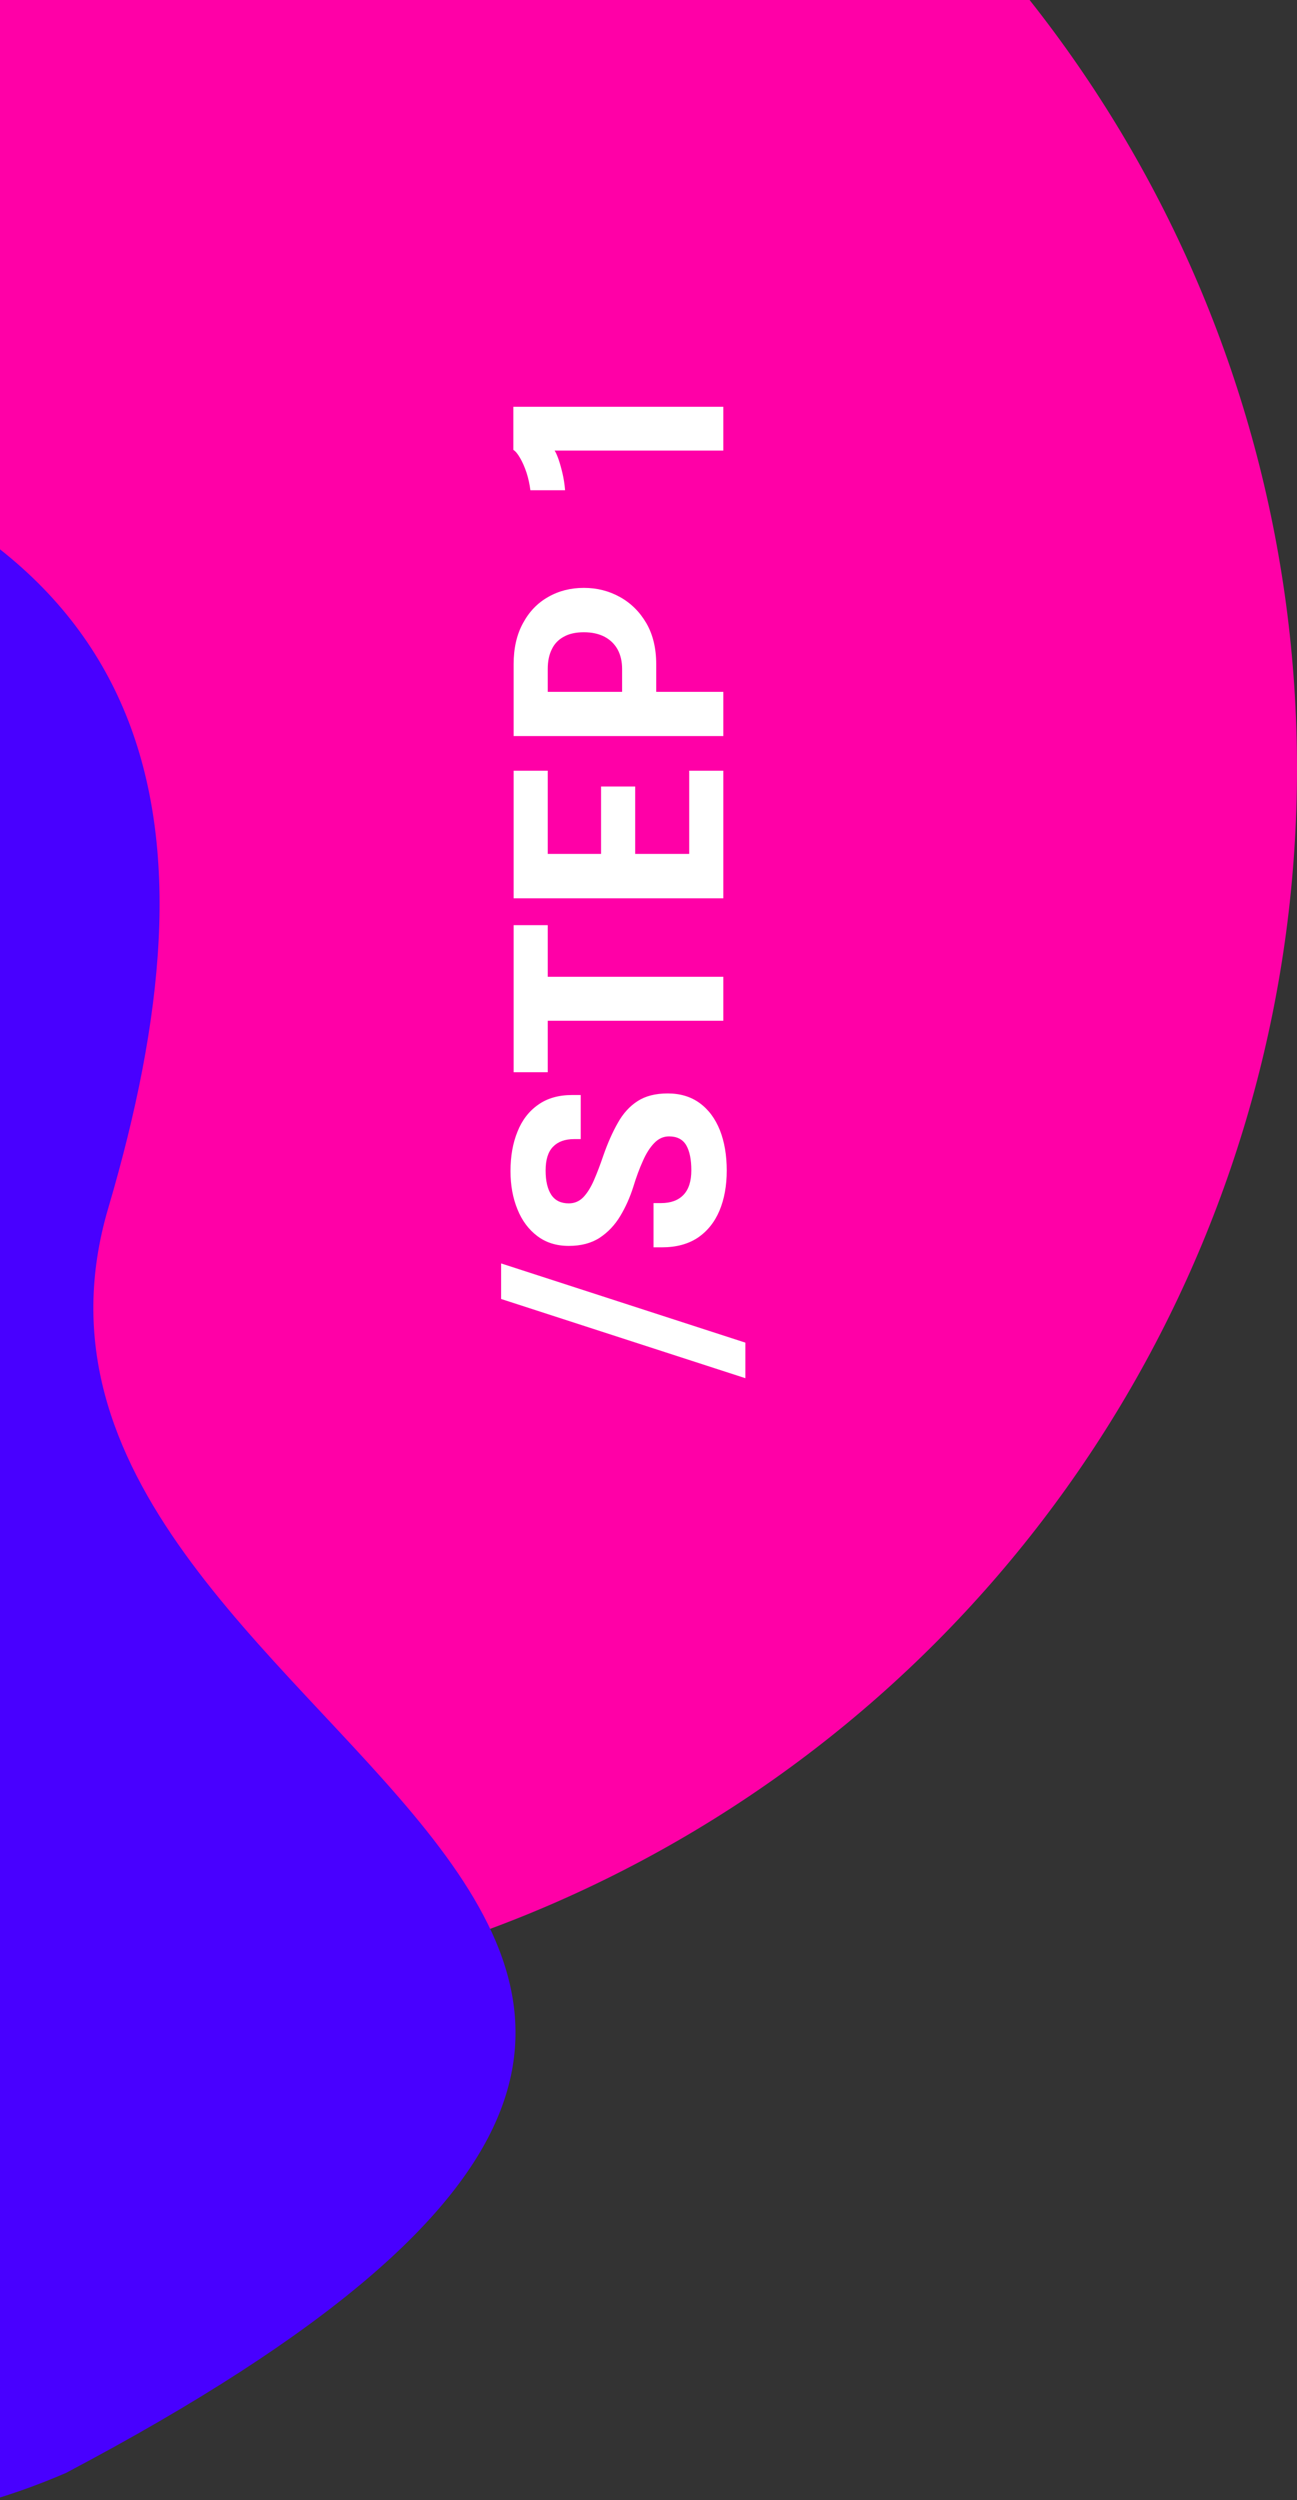 <svg width="260" height="501" viewBox="0 0 260 501" fill="none" xmlns="http://www.w3.org/2000/svg">
<rect x="0" y="0" width="260" height="501" fill="#333333" stroke="none"/>
<g clip-path="url(#clip0_1658_3562)">
<circle cx="12" cy="154" r="248" fill="#FF00A7"/>
<path d="M21.696 242.11C44.237 165.668 34.6 107.125 -56.441 84.805C-58.75 84.239 -61.209 83.878 -63.584 83.772C-215.79 76.974 -284.925 259.676 -243.051 356.548C-200.848 454.185 -84.412 537.749 13.224 495.546C226.536 382.871 -10.02 349.674 21.696 242.11Z" fill="#4800FF"/>
<path d="M100.454 253.174L149.417 269.048L149.417 276.173L100.454 260.299L100.454 253.174ZM145.684 234.558C145.684 237.598 145.199 240.277 144.23 242.595C143.261 244.894 141.817 246.699 139.898 248.01C137.96 249.302 135.557 249.948 132.688 249.948C132.384 249.948 132.108 249.948 131.861 249.948C131.595 249.948 131.31 249.948 131.006 249.948L131.006 241.085C131.291 241.085 131.548 241.085 131.776 241.085C131.985 241.085 132.232 241.085 132.517 241.085C134.474 241.085 135.975 240.534 137.02 239.432C138.065 238.33 138.587 236.696 138.587 234.53C138.587 232.345 138.245 230.663 137.561 229.485C136.858 228.307 135.709 227.718 134.113 227.718C132.992 227.718 132.004 228.165 131.149 229.058C130.294 229.932 129.534 231.129 128.869 232.649C128.185 234.15 127.548 235.869 126.959 237.807C126.294 239.916 125.42 241.873 124.337 243.678C123.254 245.483 121.877 246.937 120.205 248.039C118.533 249.122 116.471 249.663 114.02 249.663C111.55 249.663 109.451 249.008 107.722 247.697C105.974 246.386 104.644 244.6 103.732 242.339C102.801 240.078 102.335 237.522 102.335 234.672C102.335 231.689 102.801 229.058 103.732 226.778C104.644 224.479 106.021 222.683 107.864 221.391C109.688 220.08 111.968 219.425 114.704 219.425C115.008 219.425 115.293 219.425 115.559 219.425C115.806 219.425 116.091 219.425 116.414 219.425L116.414 228.26C116.205 228.26 115.987 228.26 115.759 228.26C115.531 228.26 115.312 228.26 115.103 228.26C113.26 228.26 111.845 228.773 110.857 229.799C109.869 230.806 109.375 232.392 109.375 234.558C109.375 236.648 109.755 238.273 110.515 239.432C111.275 240.572 112.443 241.142 114.02 241.142C115.16 241.142 116.129 240.733 116.927 239.916C117.725 239.08 118.438 237.94 119.065 236.496C119.692 235.052 120.319 233.409 120.946 231.566C121.82 229.058 122.789 226.873 123.853 225.011C124.898 223.13 126.218 221.676 127.814 220.65C129.391 219.624 131.405 219.111 133.856 219.111C136.364 219.111 138.502 219.757 140.269 221.049C142.036 222.341 143.385 224.156 144.316 226.493C145.228 228.811 145.684 231.499 145.684 234.558ZM109.802 185.393L109.802 199.272L105.584 195.738L145 195.738L145 204.545L105.584 204.545L109.802 200.897L109.802 214.862L102.962 214.862L102.962 185.393L109.802 185.393ZM109.802 175.105L105.584 171.115L122.998 171.115L120.49 173.11L120.49 157.606L127.33 157.606L127.33 173.11L124.822 171.115L142.378 171.115L138.16 175.105L138.16 154.443L145 154.443L145 180.007L102.962 180.007L102.962 154.443L109.802 154.443L109.802 175.105ZM145 138.636L145 147.5L102.962 147.5L102.962 133.107C102.962 129.896 103.589 127.151 104.843 124.871C106.078 122.572 107.76 120.824 109.888 119.627C111.997 118.411 114.381 117.803 117.041 117.803C119.682 117.803 122.105 118.42 124.309 119.655C126.494 120.871 128.251 122.619 129.581 124.899C130.892 127.179 131.548 129.915 131.548 133.107L131.548 138.636L145 138.636ZM128.812 138.636L124.708 142.626L124.708 134.048C124.708 132.566 124.413 131.274 123.824 130.172C123.216 129.07 122.342 128.215 121.202 127.607C120.043 126.999 118.656 126.695 117.041 126.695C115.407 126.695 114.058 126.999 112.994 127.607C111.911 128.196 111.113 129.041 110.6 130.143C110.068 131.226 109.802 132.528 109.802 134.048L109.802 142.626L105.584 138.636L128.812 138.636ZM102.905 81.513L145 81.513L145 90.291L111.17 90.291C111.36 90.538 111.607 91.07 111.911 91.887C112.196 92.685 112.472 93.644 112.738 94.765C113.004 95.886 113.184 97.045 113.279 98.242L106.325 98.242C106.173 97.045 105.917 95.877 105.556 94.737C105.176 93.597 104.748 92.618 104.273 91.801C103.798 90.965 103.342 90.414 102.905 90.148L102.905 81.513Z" fill="white"/>
</g>
<defs>
<clipPath id="clip0_1658_3562">
<rect width="260" height="501" fill="white"/>
</clipPath>
</defs>
</svg>
